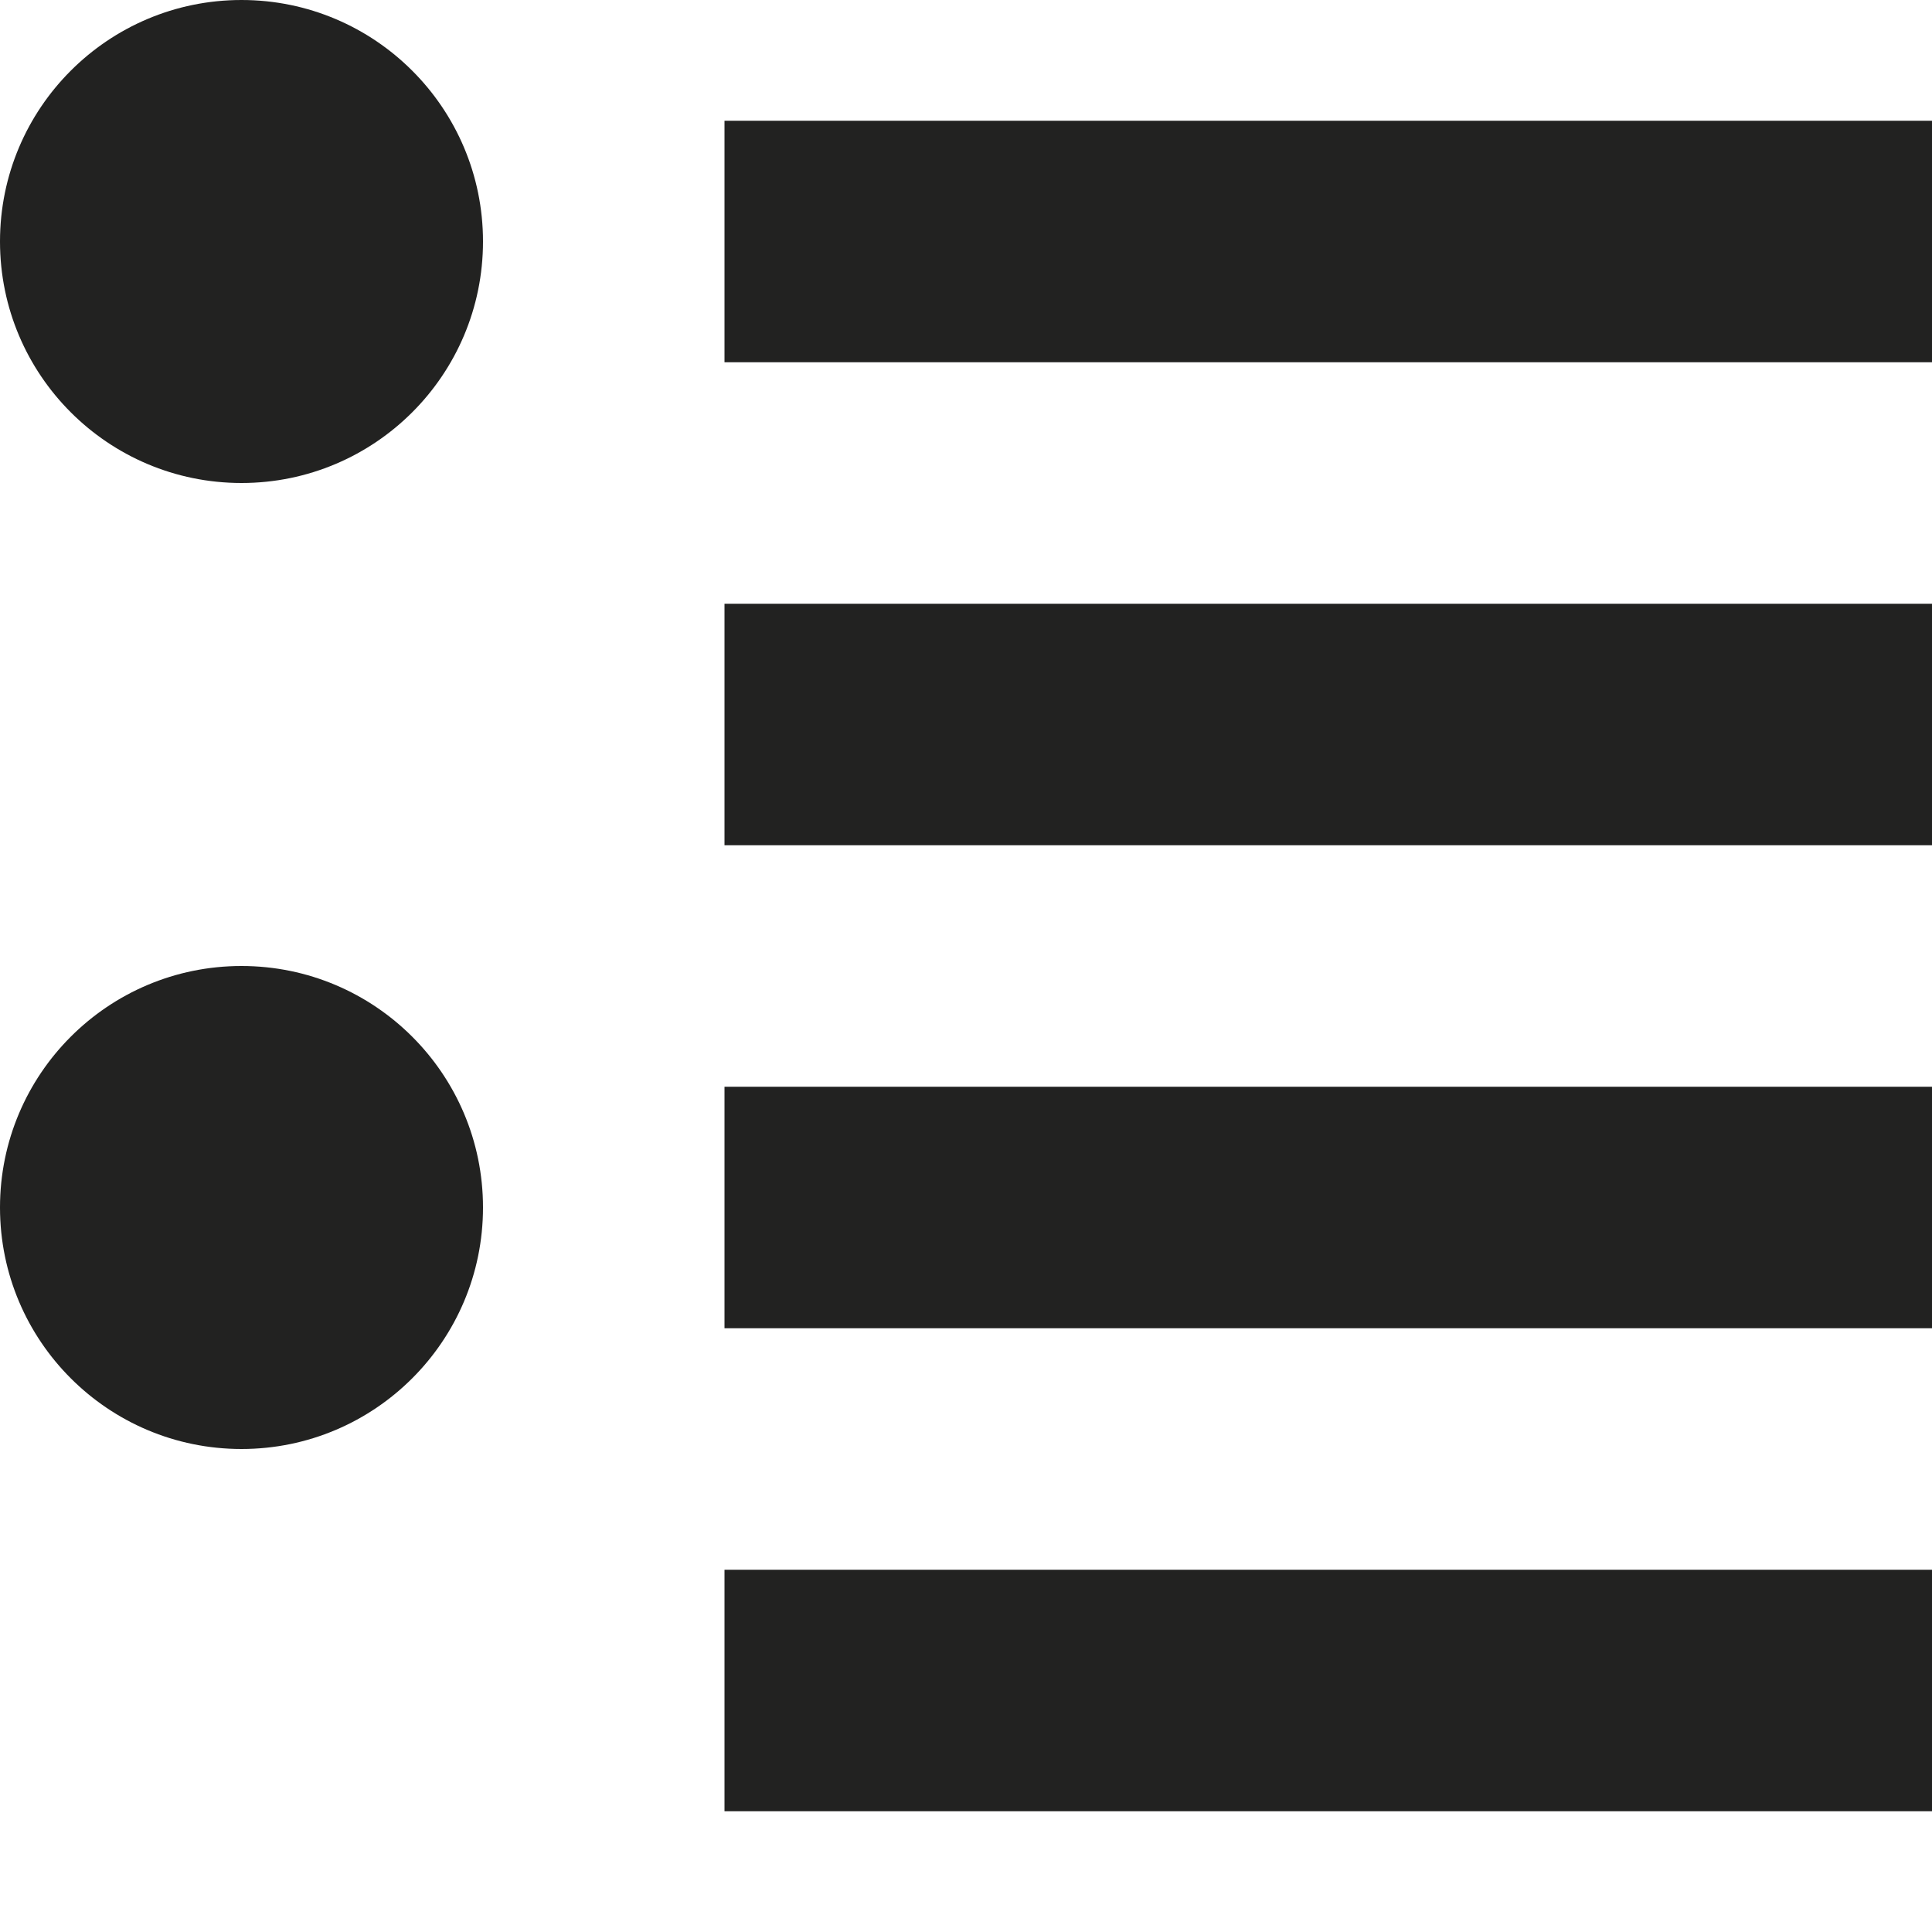 <?xml version="1.0" encoding="utf-8"?>
<!-- Generator: Adobe Illustrator 19.2.1, SVG Export Plug-In . SVG Version: 6.00 Build 0)  -->
<!DOCTYPE svg PUBLIC "-//W3C//DTD SVG 1.1//EN" "http://www.w3.org/Graphics/SVG/1.1/DTD/svg11.dtd">
<svg version="1.1" id="Layer_1" xmlns="http://www.w3.org/2000/svg" xmlns:xlink="http://www.w3.org/1999/xlink" x="0px" y="0px"
	 width="16px" height="16px" viewBox="0 0 16 16" enable-background="new 0 0 16 16" xml:space="preserve">
<circle fill="#222221" cx="2" cy="2" r="2"/>
<circle fill="#222221" cx="2" cy="10" r="2"/>
<rect x="6" y="1" fill="#222221" width="10" height="2"/>
<rect x="6" y="13" fill="#222221" width="10" height="2"/>
<rect x="6" y="9" fill="#222221" width="10" height="2"/>
<rect x="6" y="5" fill="#222221" width="10" height="2"/>
</svg>
